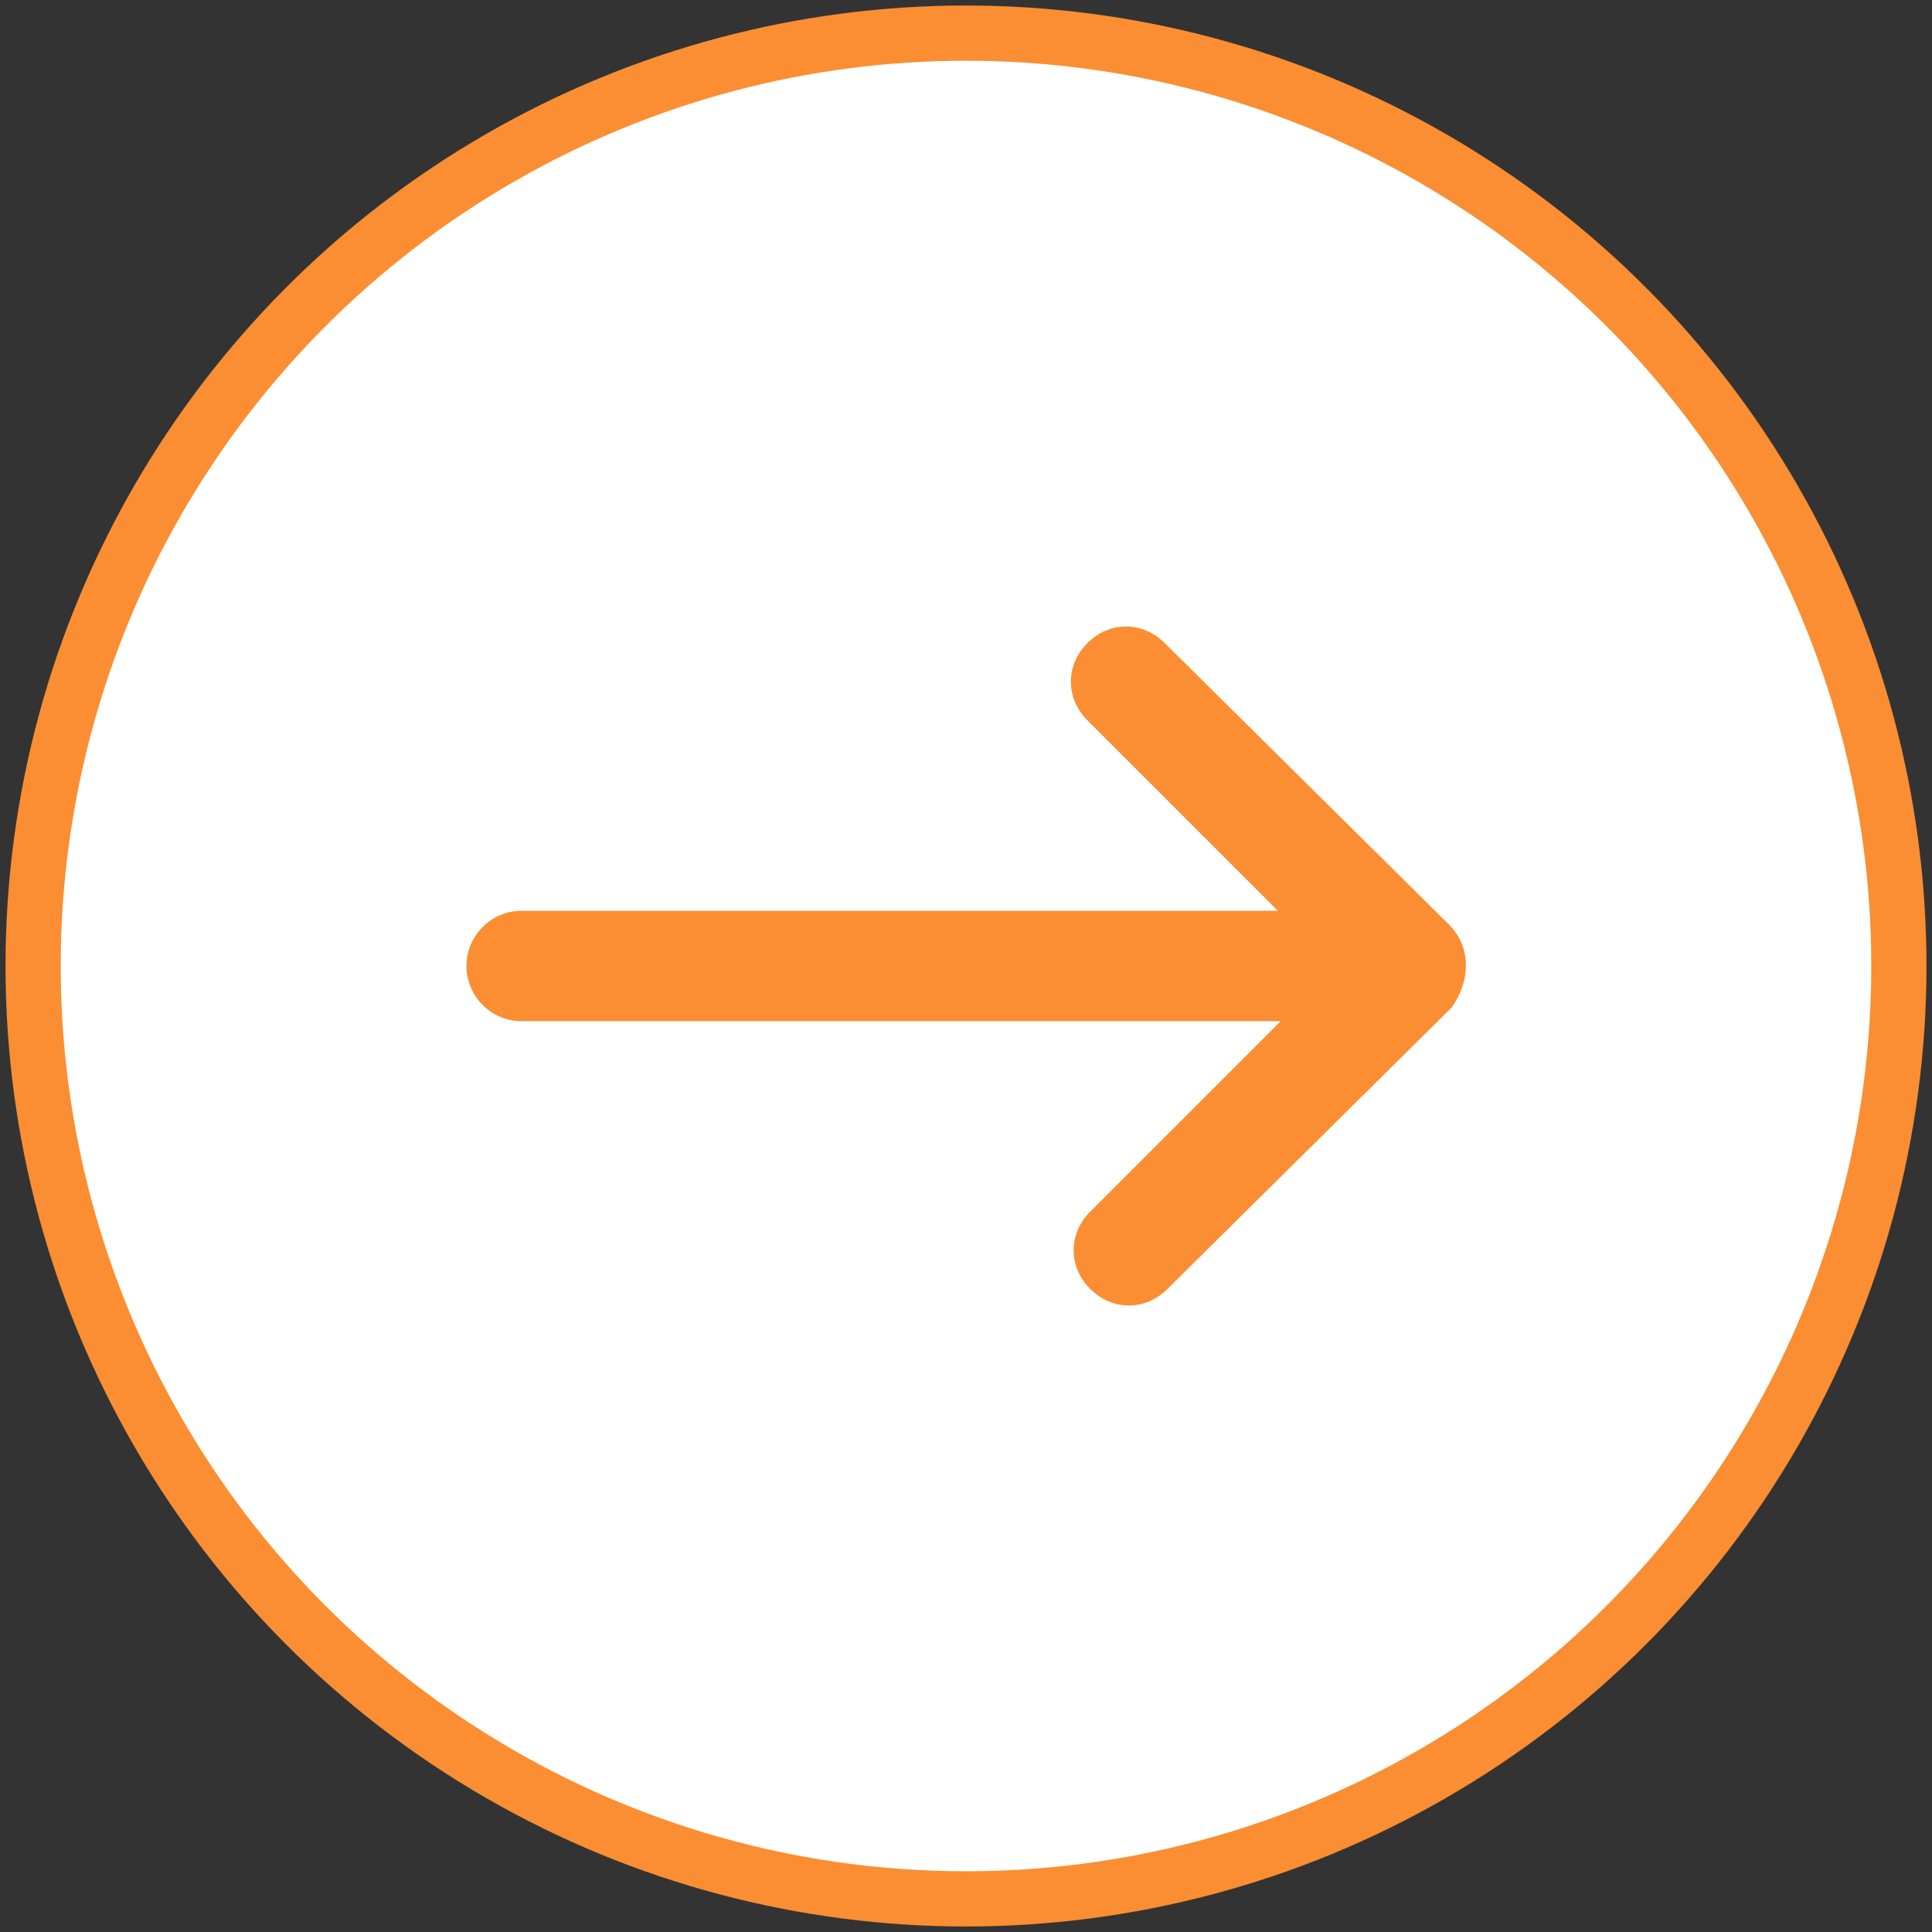 <?xml version="1.0" encoding="utf-8"?>
<!-- Generator: Adobe Illustrator 24.0.3, SVG Export Plug-In . SVG Version: 6.00 Build 0)  -->
<svg version="1.1" id="Capa_1" xmlns="http://www.w3.org/2000/svg" xmlns:xlink="http://www.w3.org/1999/xlink" x="0px" y="0px"
	 viewBox="0 0 70 70" style="enable-background:new 0 0 70 70;" xml:space="preserve">
<rect x="0" y="0" width="70" height="70" fill="#333333" stroke="none"/>
<style type="text/css">
	.st0{fill:#FFFFFF;stroke:#FB8E32;stroke-width:2;stroke-miterlimit:10;}
	.st1{fill:#FB8E32;}
</style>
<circle class="st0" cx="35" cy="35" r="33.8"/>
<g>
	<g>
		<path class="st1" d="M52.5,33.5C52.5,33.5,52.5,33.5,52.5,33.5L42.2,23.3c-0.8-0.8-2-0.8-2.8,0c-0.8,0.8-0.8,2,0,2.8l6.9,6.9H18.9
			c-1.1,0-2,0.9-2,2s0.9,2,2,2h27.5l-6.9,6.9c-0.8,0.8-0.8,2,0,2.8c0.8,0.8,2,0.8,2.8,0l10.3-10.2c0,0,0,0,0,0
			C53.3,35.5,53.3,34.3,52.5,33.5z"/>
	</g>
</g>
</svg>
